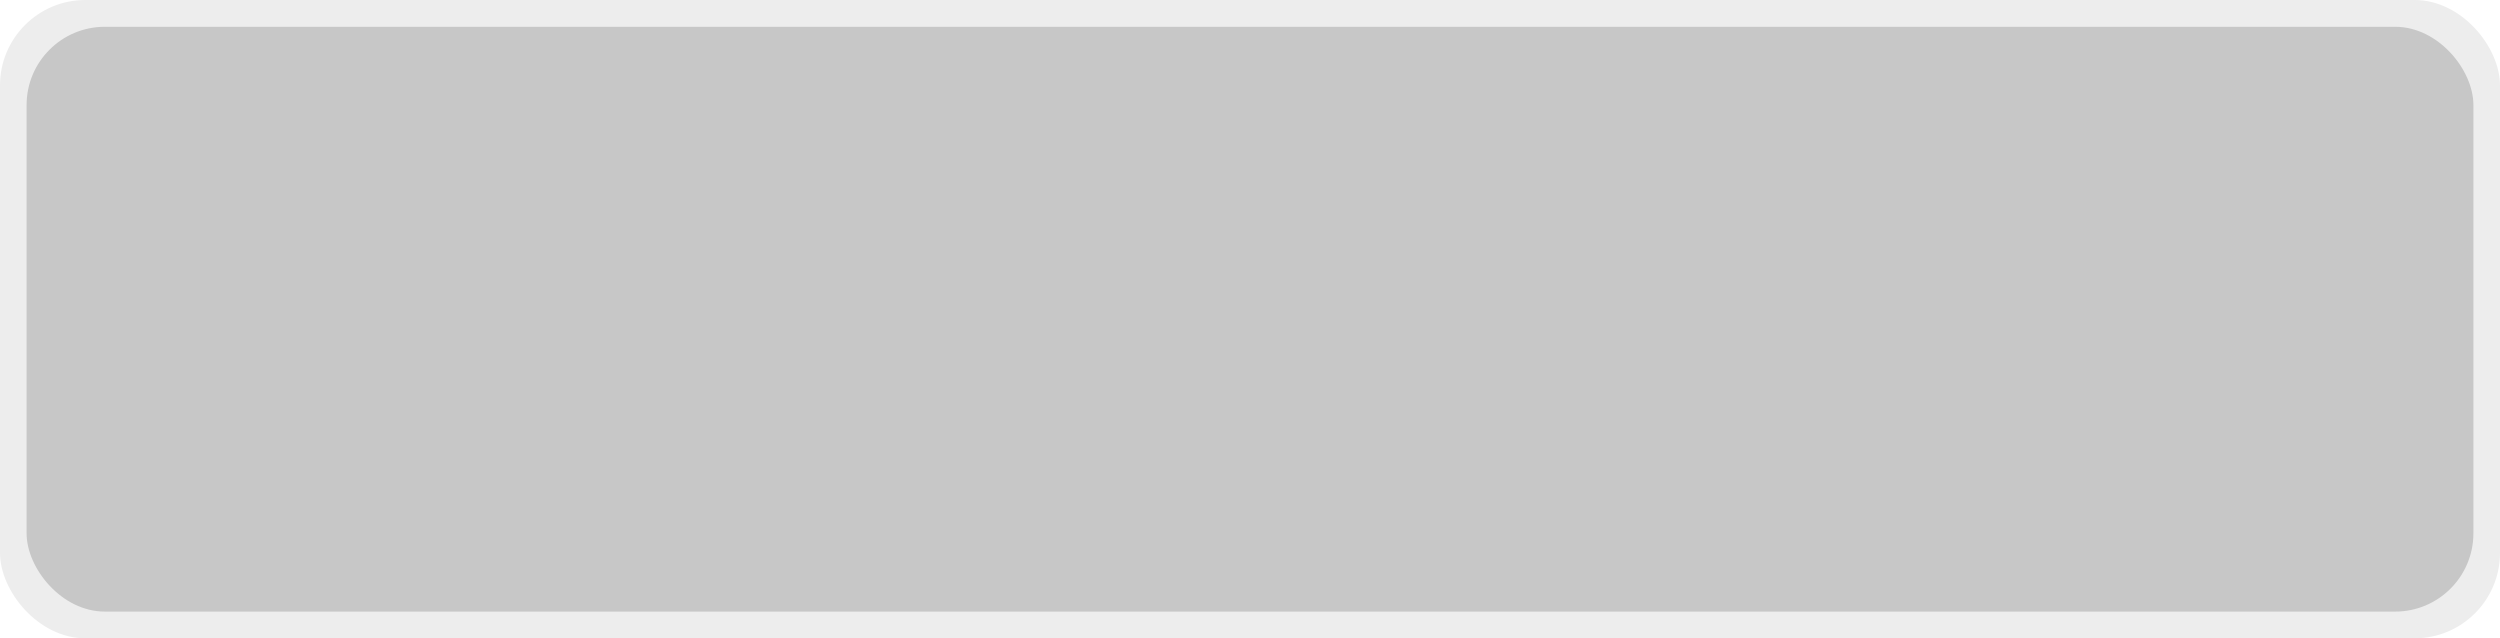 <?xml version="1.0" encoding="UTF-8" standalone="no"?>
<!-- Created with Inkscape (http://www.inkscape.org/) -->
<svg
   xmlns:dc="http://purl.org/dc/elements/1.1/"
   xmlns:cc="http://web.resource.org/cc/"
   xmlns:rdf="http://www.w3.org/1999/02/22-rdf-syntax-ns#"
   xmlns:svg="http://www.w3.org/2000/svg"
   xmlns="http://www.w3.org/2000/svg"
   xmlns:sodipodi="http://sodipodi.sourceforge.net/DTD/sodipodi-0.dtd"
   xmlns:inkscape="http://www.inkscape.org/namespaces/inkscape"
   width="94"
   height="24"
   id="svg10436"
   sodipodi:version="0.32"
   inkscape:version="0.44"
   version="1.0"
   sodipodi:docbase="/home/pinheiro/artwork/Oxygen/style/imagebase/butons/active"
   sodipodi:docname="shadow.svg">
  <defs
     id="defs10438" />
  <sodipodi:namedview
     id="base"
     pagecolor="#ffffff"
     bordercolor="#666666"
     borderopacity="1.0"
     inkscape:pageopacity="0.0"
     inkscape:pageshadow="2"
     inkscape:zoom="7"
     inkscape:cx="27.928297"
     inkscape:cy="14.598674"
     inkscape:current-layer="layer1"
     showgrid="true"
     inkscape:grid-bbox="true"
     inkscape:document-units="px"
     width="94px"
     height="24px"
     inkscape:window-width="849"
     inkscape:window-height="571"
     inkscape:window-x="696"
     inkscape:window-y="345" />
  <g
     id="layer1"
     inkscape:label="Layer 1"
     inkscape:groupmode="layer">
    <rect
       rx="3.211"
       style="opacity:0.073;fill:black;fill-opacity:1;fill-rule:nonzero;stroke:none;stroke-width:0.7;stroke-linecap:round;stroke-linejoin:round;stroke-miterlimit:4;stroke-dasharray:none;stroke-dashoffset:4;stroke-opacity:1"
       id="rect6126"
       width="94"
       height="24"
       x="0"
       y="0"
       inkscape:r_cx="true"
       inkscape:r_cy="true"
       ry="3.212"
       inkscape:export-filename="/home/pinheiro/Desktop/mock2.png"
       inkscape:export-xdpi="90"
       inkscape:export-ydpi="90" />
    <rect
       inkscape:export-ydpi="90"
       inkscape:export-xdpi="90"
       inkscape:export-filename="/home/pinheiro/Desktop/mock2.png"
       ry="2.943"
       inkscape:r_cy="true"
       inkscape:r_cx="true"
       y="1.007"
       x="1"
       height="21.989"
       width="92"
       id="rect6128"
       style="opacity:0.161;fill:black;fill-opacity:1;fill-rule:nonzero;stroke:none;stroke-width:0.7;stroke-linecap:round;stroke-linejoin:round;stroke-miterlimit:4;stroke-dasharray:none;stroke-dashoffset:4;stroke-opacity:1"
       rx="2.942" />
  </g>
</svg>
